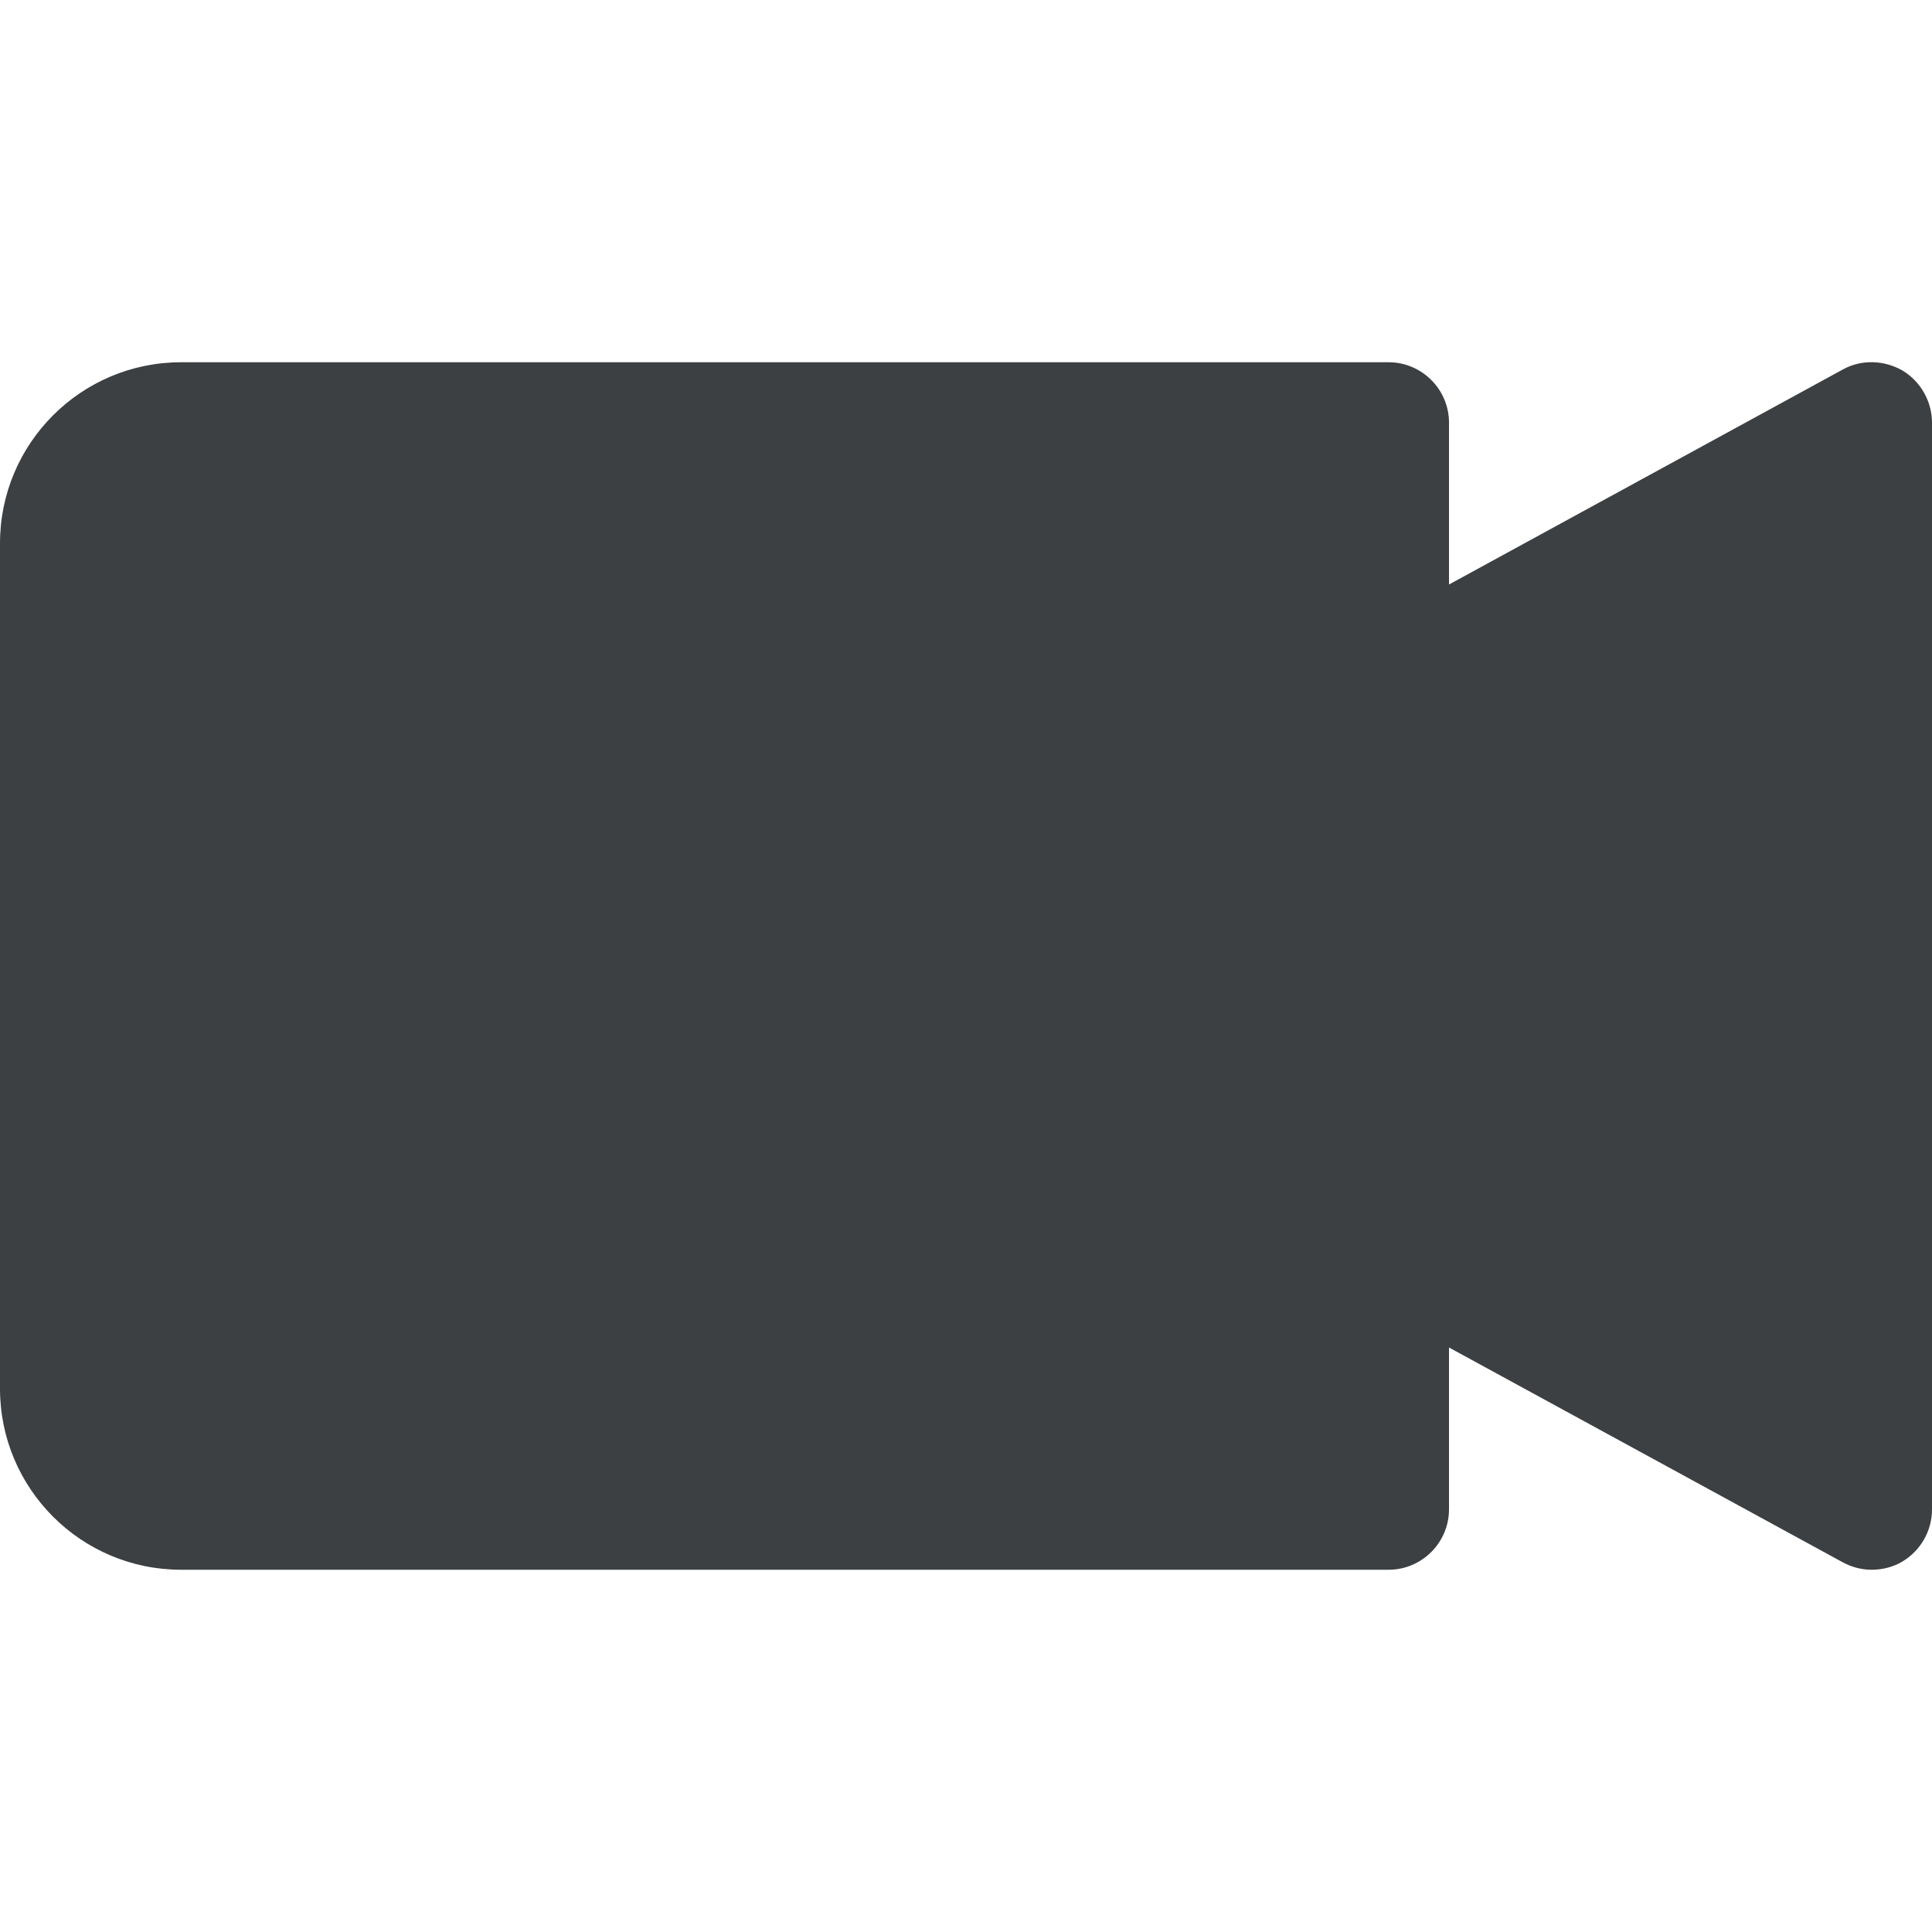 <?xml version="1.0" encoding="utf-8"?>
<!-- Generator: Adobe Illustrator 22.0.0, SVG Export Plug-In . SVG Version: 6.00 Build 0)  -->
<svg version="1.1" xmlns="http://www.w3.org/2000/svg" xmlns:xlink="http://www.w3.org/1999/xlink" x="0px" y="0px"
	 viewBox="0 0 512 512" style="fill:#3c4043;" xml:space="preserve">
<path d="M384,154.9V112c0-8.8-7.2-16-16-16H48c-26.5,0-48,21.5-48,48v224c0,26.5,21.5,48,48,48h320c8.8,0,16-7.2,16-16v-42.9
	L488.3,414c2.4,1.3,5,2,7.7,2c2.8,0,5.7-0.7,8.2-2.2c4.8-2.9,7.8-8.1,7.8-13.8V112c0-5.6-3-10.9-7.8-13.8c-4.9-2.8-10.9-3-15.8-0.3"
	/>
</svg>

